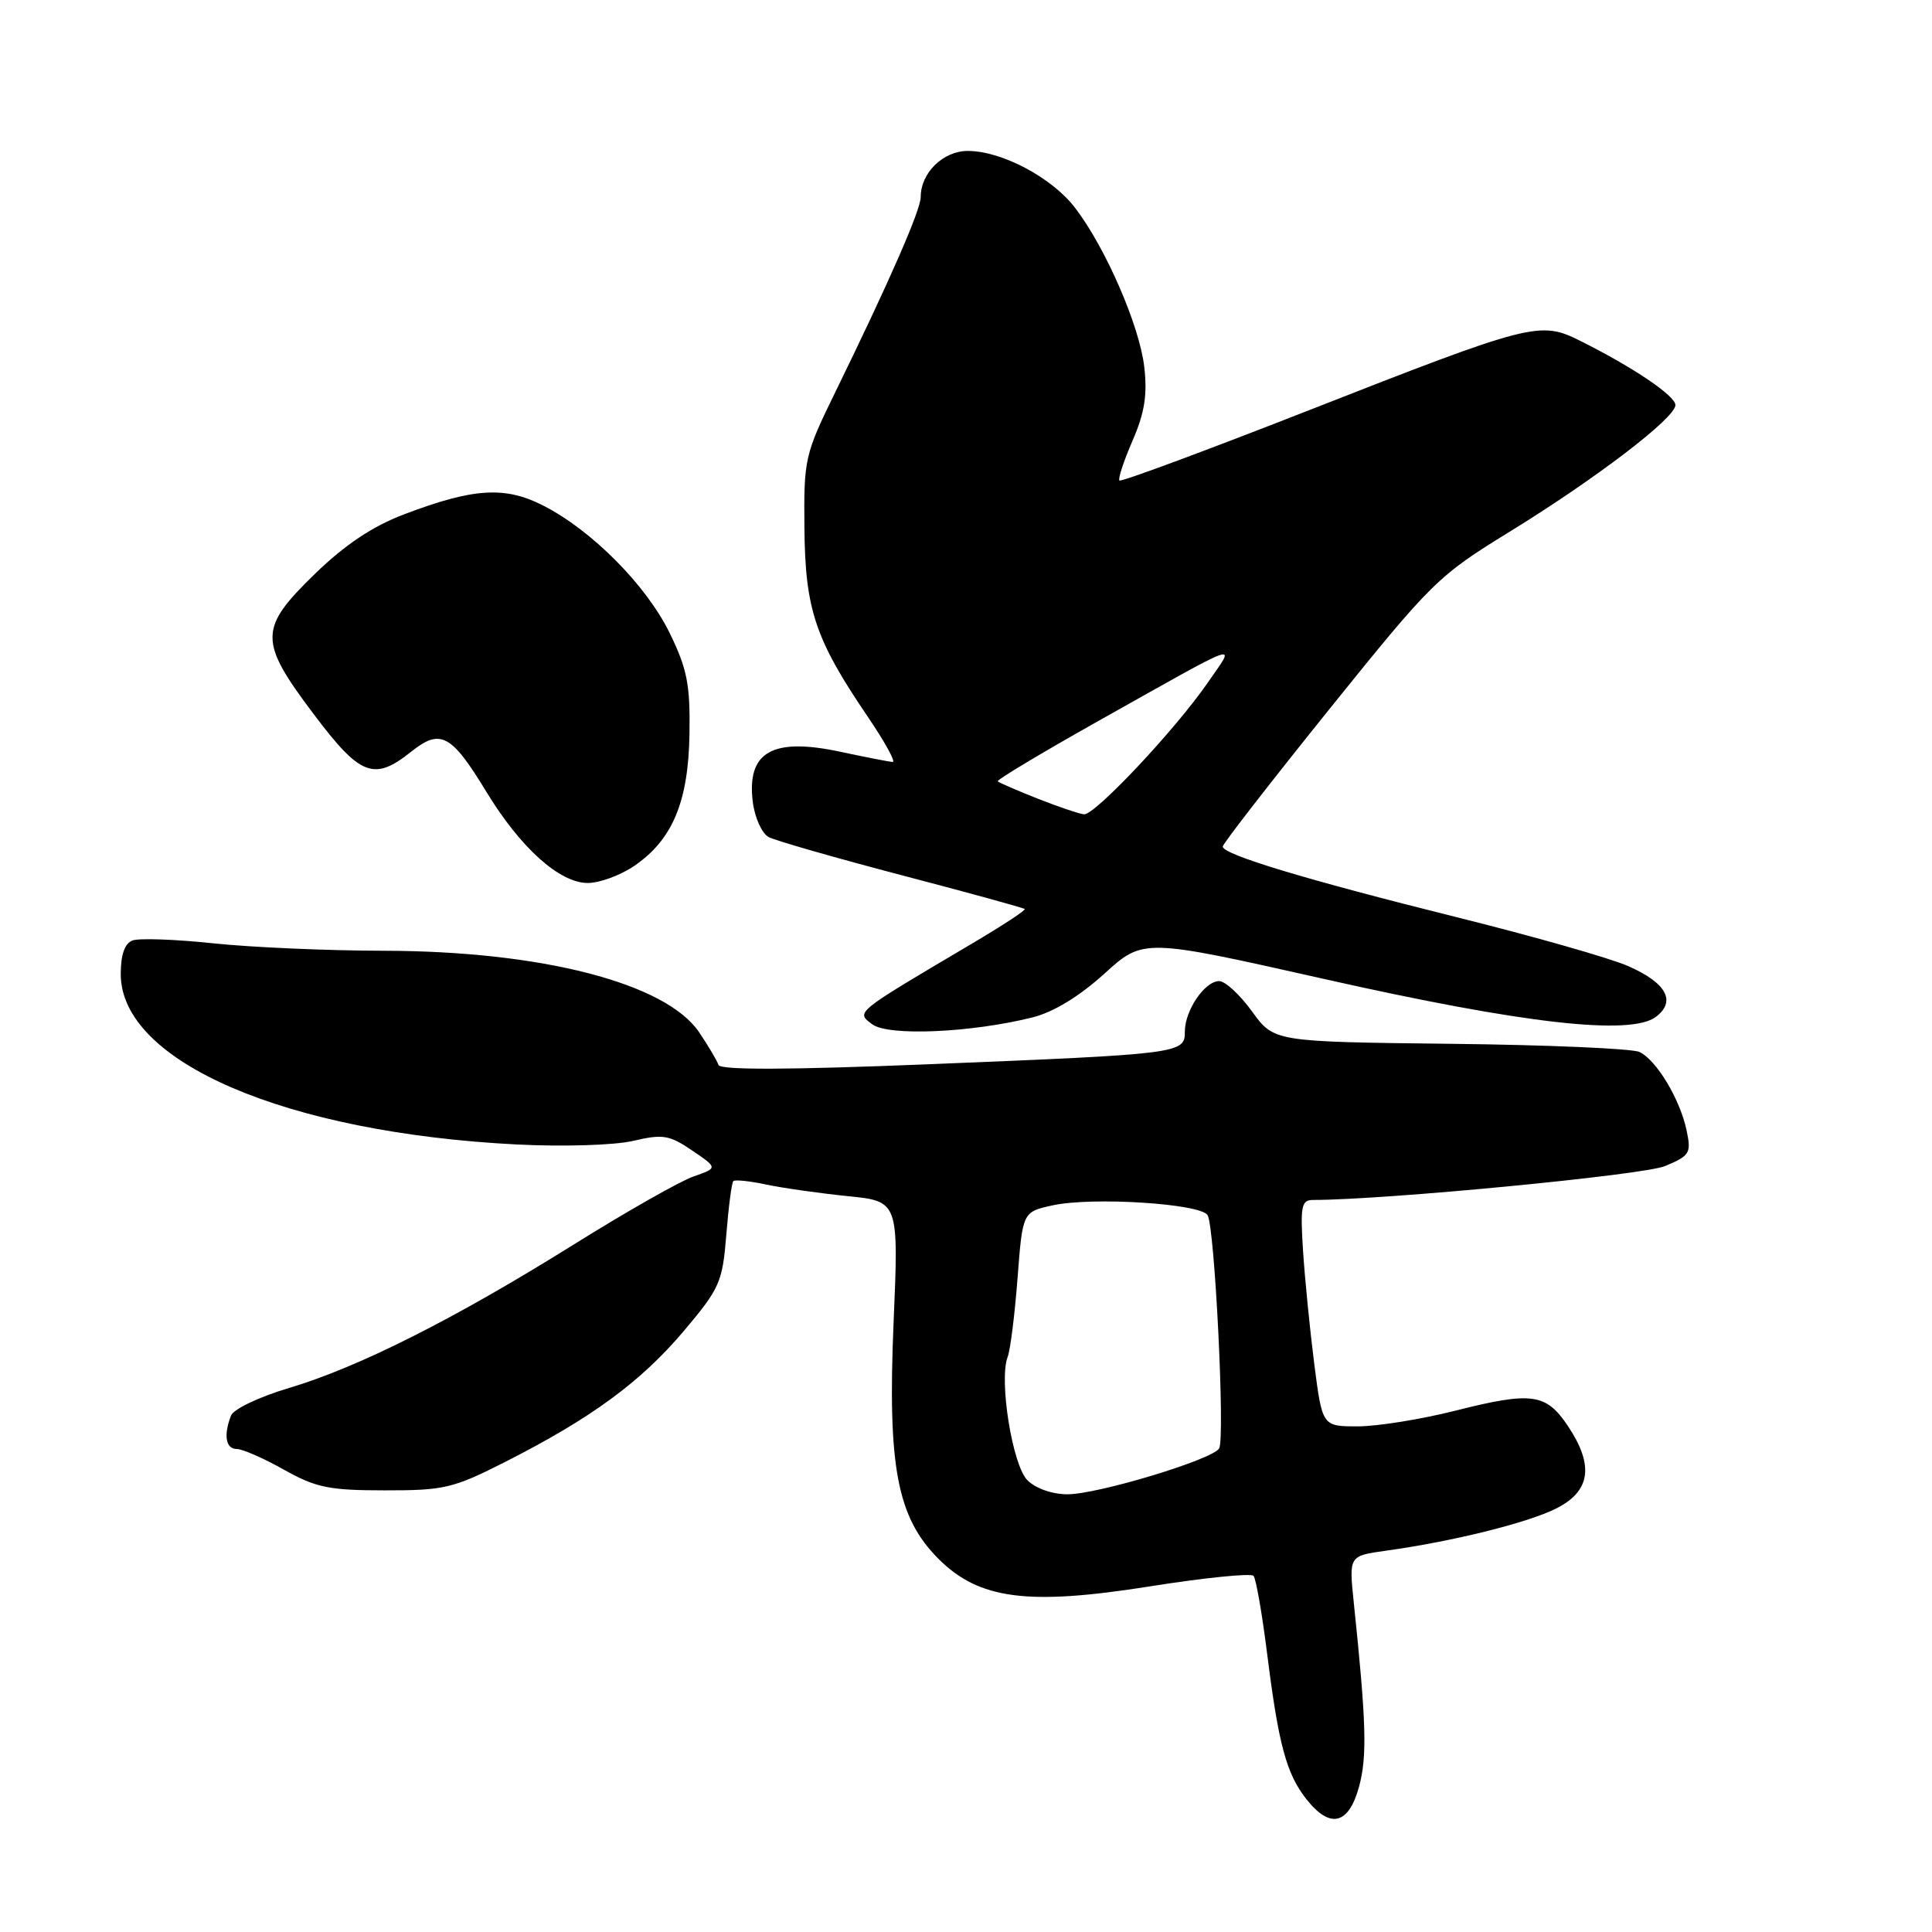 <?xml version="1.0" encoding="UTF-8" standalone="no"?>
<!DOCTYPE svg PUBLIC "-//W3C//DTD SVG 1.1//EN" "http://www.w3.org/Graphics/SVG/1.1/DTD/svg11.dtd" >
<svg xmlns="http://www.w3.org/2000/svg" xmlns:xlink="http://www.w3.org/1999/xlink" version="1.1" viewBox="0 0 256 256">
 <g >
 <path fill="currentColor"
d=" M 180.08 236.75 C 181.17 232.72 181.05 228.30 179.38 212.33 C 178.74 206.16 178.74 206.16 183.62 205.48 C 192.55 204.24 202.45 201.78 206.25 199.86 C 210.78 197.56 211.24 194.14 207.72 188.90 C 204.84 184.62 202.94 184.37 192.81 186.93 C 188.30 188.07 182.50 189.00 179.91 189.00 C 175.21 189.00 175.21 189.00 174.15 180.75 C 173.57 176.21 172.90 169.46 172.66 165.75 C 172.28 159.82 172.44 159.00 173.99 159.00 C 183.47 159.00 217.79 155.70 220.63 154.51 C 223.92 153.13 224.12 152.81 223.48 149.77 C 222.60 145.63 219.48 140.44 217.23 139.39 C 216.28 138.94 204.99 138.45 192.15 138.31 C 168.81 138.04 168.81 138.04 165.90 134.02 C 164.30 131.81 162.34 130.00 161.55 130.00 C 159.64 130.00 157.00 133.88 157.00 136.68 C 157.00 139.60 156.57 139.66 123.02 141.02 C 104.43 141.77 95.43 141.80 95.20 141.11 C 95.02 140.55 93.87 138.61 92.65 136.80 C 88.26 130.27 71.76 126.01 50.79 125.98 C 43.48 125.97 33.36 125.53 28.30 125.00 C 23.24 124.46 18.40 124.29 17.55 124.62 C 16.52 125.01 16.00 126.51 16.00 129.07 C 16.00 140.69 37.89 150.10 68.50 151.65 C 74.72 151.96 81.42 151.75 83.91 151.17 C 87.83 150.25 88.69 150.39 91.72 152.45 C 95.12 154.76 95.12 154.76 91.89 155.89 C 90.11 156.51 83.00 160.55 76.08 164.87 C 60.30 174.73 47.56 181.15 38.35 183.90 C 34.31 185.10 30.94 186.71 30.60 187.59 C 29.60 190.20 29.92 192.00 31.37 192.00 C 32.13 192.00 34.94 193.23 37.62 194.74 C 41.87 197.12 43.60 197.48 51.00 197.48 C 58.87 197.49 60.05 197.21 67.00 193.68 C 78.37 187.90 84.88 183.12 90.56 176.42 C 95.39 170.70 95.73 169.92 96.24 163.61 C 96.54 159.91 96.95 156.71 97.17 156.50 C 97.38 156.29 99.34 156.49 101.53 156.96 C 103.71 157.42 108.56 158.11 112.29 158.49 C 119.09 159.17 119.09 159.17 118.40 175.35 C 117.60 194.36 118.88 201.08 124.36 206.56 C 129.72 211.92 136.16 212.77 152.25 210.22 C 159.54 209.06 165.77 208.43 166.10 208.81 C 166.43 209.19 167.24 213.85 167.91 219.18 C 169.41 231.16 170.46 235.04 173.09 238.38 C 176.23 242.38 178.70 241.80 180.08 236.75 Z  M 136.82 134.81 C 139.58 134.12 143.00 132.04 146.32 129.03 C 151.50 124.33 151.50 124.33 175.50 129.73 C 201.81 135.65 216.06 137.27 219.41 134.74 C 222.14 132.68 220.82 130.25 215.76 128.02 C 213.42 126.98 203.18 124.06 193.00 121.53 C 172.97 116.54 161.99 113.22 162.02 112.17 C 162.03 111.80 168.38 103.62 176.12 94.00 C 189.77 77.05 190.52 76.31 200.03 70.46 C 211.47 63.42 222.00 55.38 222.00 53.68 C 222.00 52.45 216.43 48.68 209.42 45.18 C 204.05 42.49 203.07 42.74 173.11 54.49 C 159.69 59.75 148.55 63.88 148.33 63.67 C 148.12 63.46 148.90 61.08 150.07 58.39 C 151.67 54.69 152.05 52.31 151.62 48.62 C 151.00 43.18 146.51 32.85 142.47 27.56 C 139.42 23.55 132.74 20.00 128.24 20.00 C 124.97 20.00 122.00 22.90 122.00 26.10 C 122.00 27.82 117.87 37.25 110.71 51.90 C 106.63 60.24 106.50 60.79 106.59 70.00 C 106.69 80.75 108.02 84.72 114.95 94.92 C 117.22 98.26 118.72 100.98 118.29 100.96 C 117.85 100.95 114.77 100.34 111.43 99.63 C 102.34 97.67 98.92 99.62 99.75 106.27 C 100.01 108.36 100.96 110.44 101.86 110.92 C 102.76 111.39 110.70 113.67 119.50 115.98 C 128.30 118.28 135.63 120.30 135.78 120.45 C 135.94 120.61 132.79 122.67 128.78 125.04 C 113.15 134.28 113.39 134.08 115.57 135.72 C 117.70 137.32 128.63 136.85 136.82 134.81 Z  M 84.02 114.75 C 89.11 111.29 91.23 106.22 91.36 97.20 C 91.46 90.68 91.05 88.63 88.73 83.87 C 85.63 77.54 78.42 70.27 71.96 66.98 C 66.89 64.39 62.68 64.67 53.47 68.18 C 49.37 69.74 45.70 72.19 41.75 76.02 C 34.27 83.28 34.25 84.91 41.56 94.62 C 47.75 102.85 49.56 103.54 54.50 99.59 C 58.36 96.51 59.81 97.28 64.44 104.91 C 68.96 112.34 74.14 117.00 77.89 117.00 C 79.44 117.00 82.19 115.99 84.02 114.75 Z  M 136.13 196.13 C 134.15 194.15 132.34 182.87 133.52 179.80 C 133.87 178.90 134.46 174.20 134.83 169.37 C 135.50 160.58 135.50 160.58 139.50 159.71 C 144.73 158.57 159.06 159.48 160.01 161.01 C 160.96 162.56 162.35 190.62 161.54 191.93 C 160.62 193.42 145.45 198.00 141.45 198.00 C 139.41 198.00 137.23 197.23 136.13 196.13 Z  M 137.51 105.83 C 134.77 104.74 132.38 103.71 132.20 103.53 C 132.02 103.36 137.87 99.85 145.19 95.73 C 165.17 84.52 163.78 85.01 160.03 90.46 C 155.79 96.62 145.07 108.03 143.64 107.90 C 143.01 107.84 140.26 106.91 137.51 105.83 Z "/>
</g>
</svg>